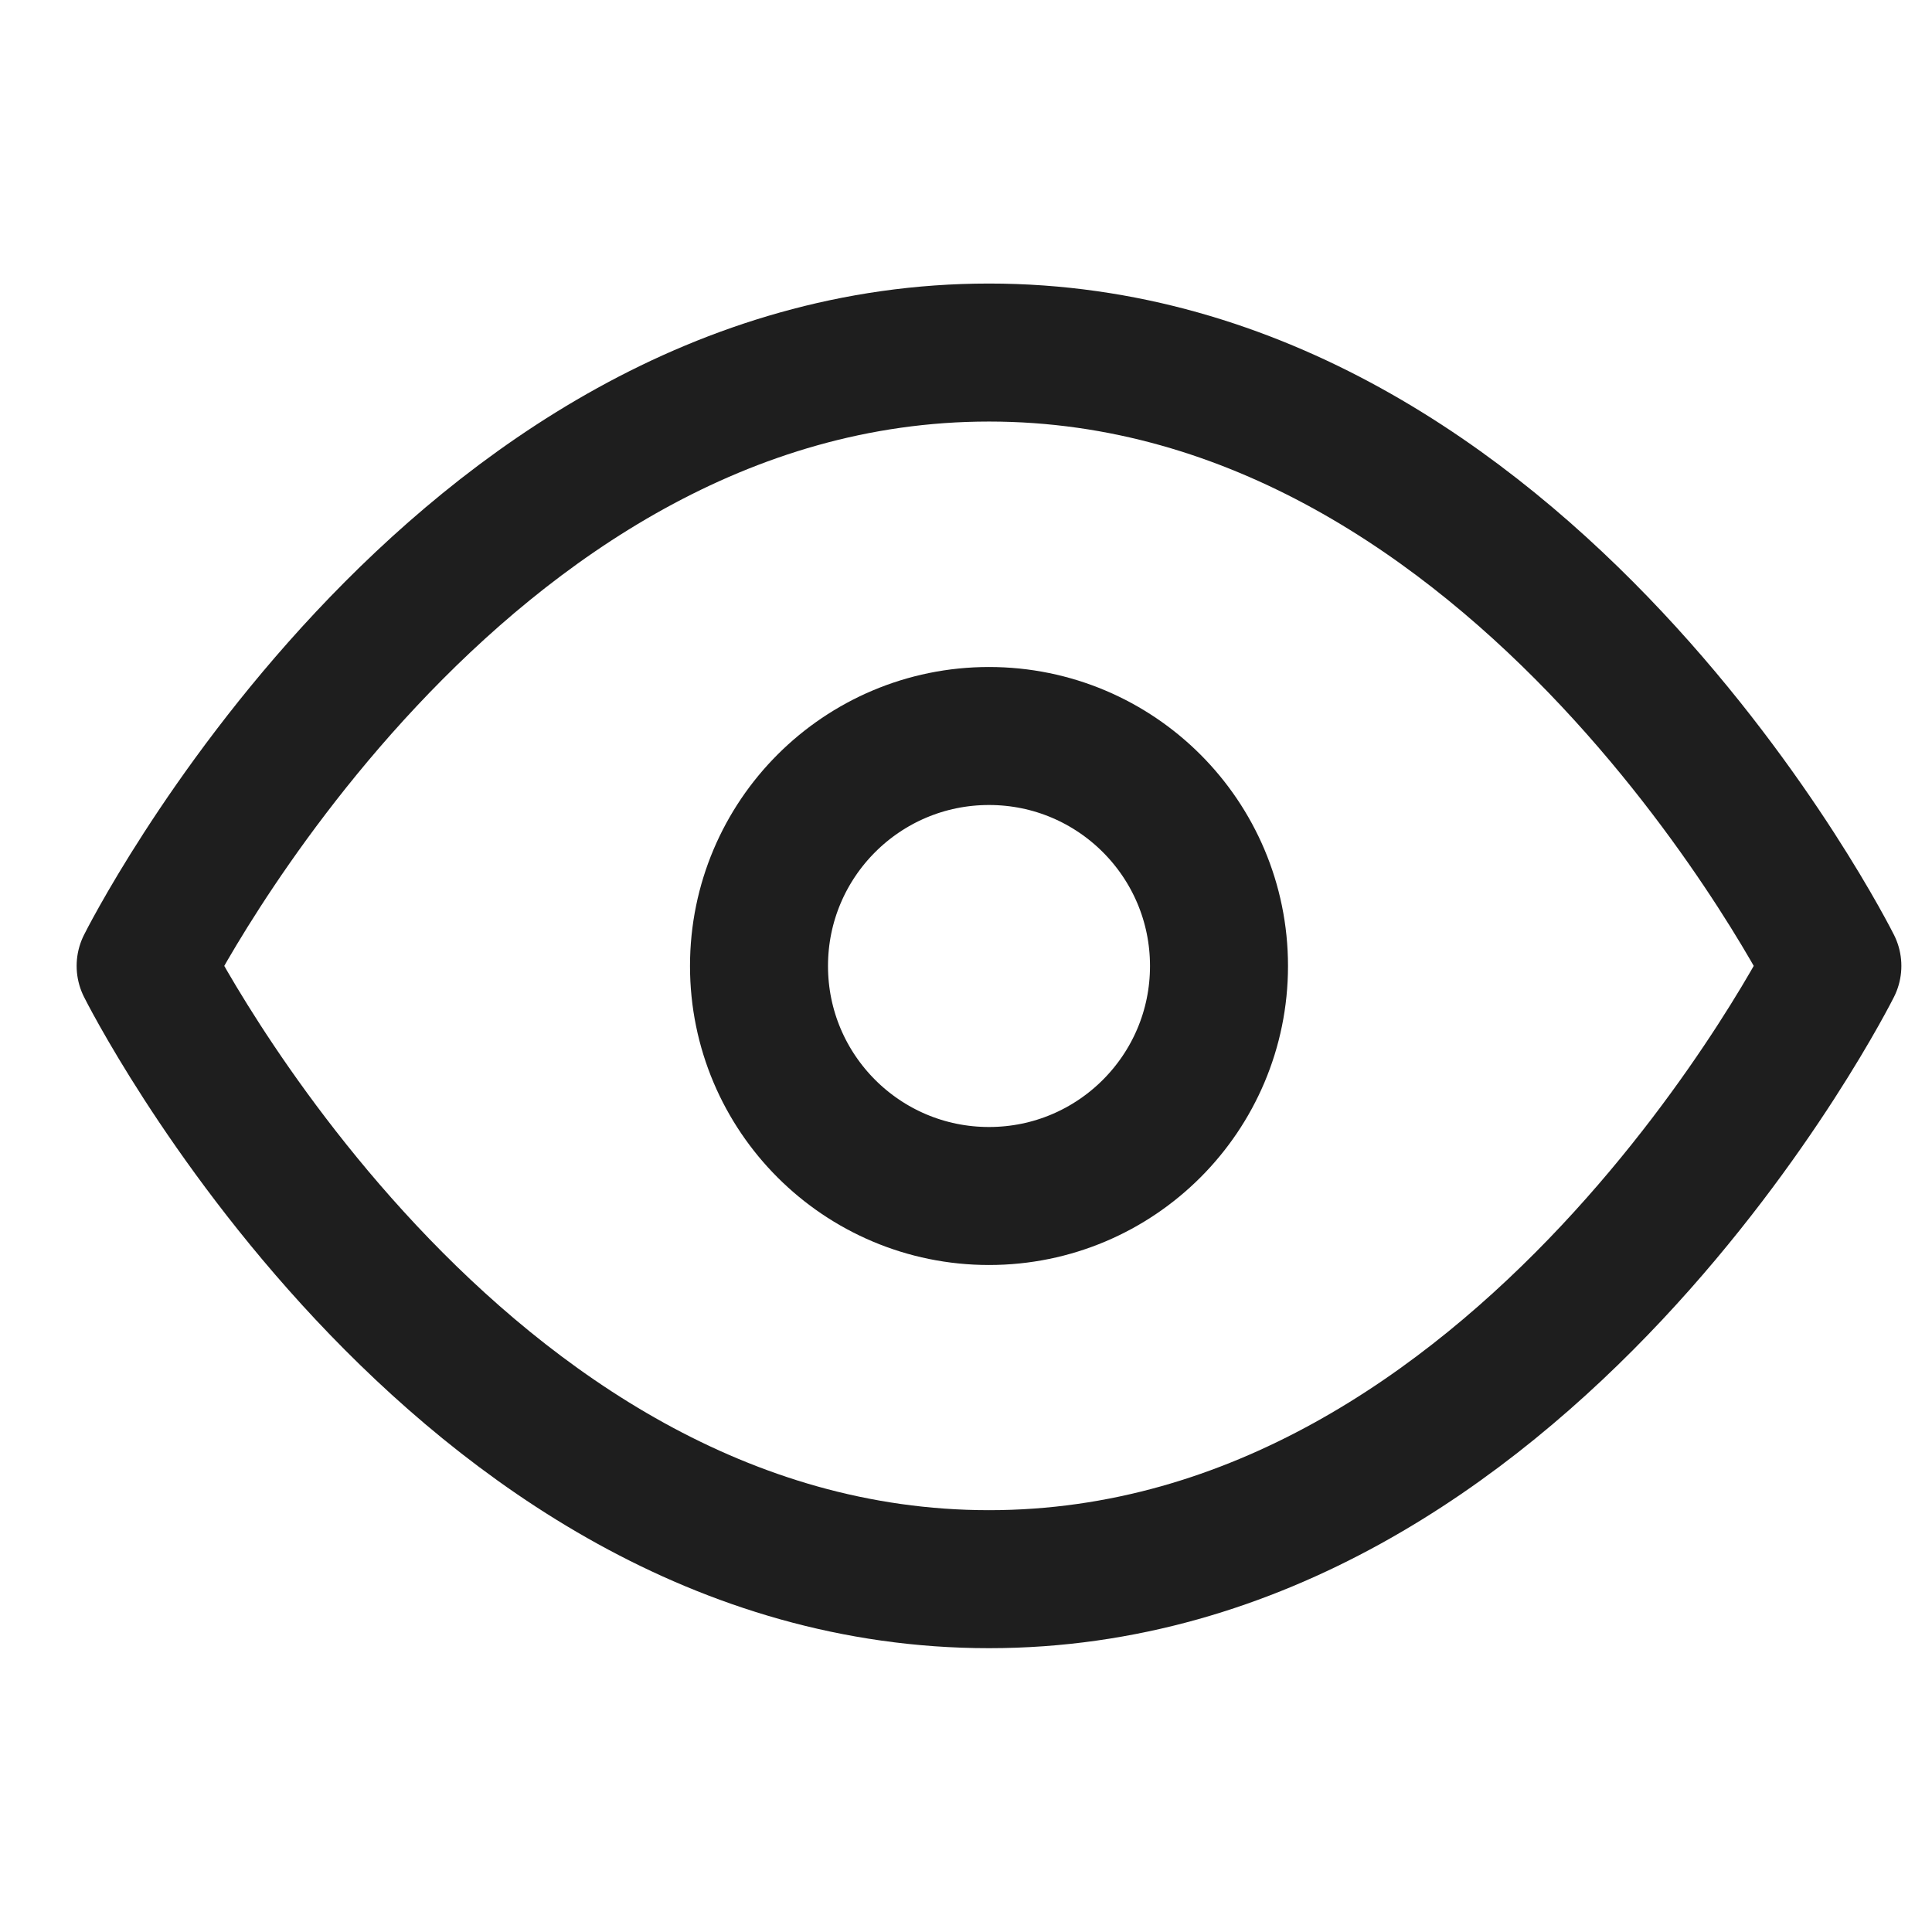 <svg width="21" height="21" viewBox="0 0 21 21" fill="none" xmlns="http://www.w3.org/2000/svg">
<g id="Icons" clip-path="url(#clip0_1196_39429)">
<path id="Vector" d="M1.583 10.499C1.583 10.499 4.917 3.832 10.75 3.832C16.584 3.832 19.917 10.499 19.917 10.499C19.917 10.499 16.584 17.165 10.75 17.165C4.917 17.165 1.583 10.499 1.583 10.499Z" stroke="#1E1E1E" stroke-width="1.5" stroke-linecap="square" stroke-linejoin="round"/>
<path id="Vector_2" d="M10.75 13C12.131 13 13.25 11.881 13.25 10.5C13.25 9.119 12.131 8 10.75 8C9.369 8 8.25 9.119 8.25 10.5C8.25 11.881 9.369 13 10.75 13Z" stroke="#1E1E1E" stroke-width="1.5" stroke-linecap="square" stroke-linejoin="round"/>
</g>
<defs>
<clipPath id="clip0_1196_39429">
<rect width="20" height="20" fill="white" transform="translate(0.75 0.5)"/>
</clipPath>
</defs>
</svg>
